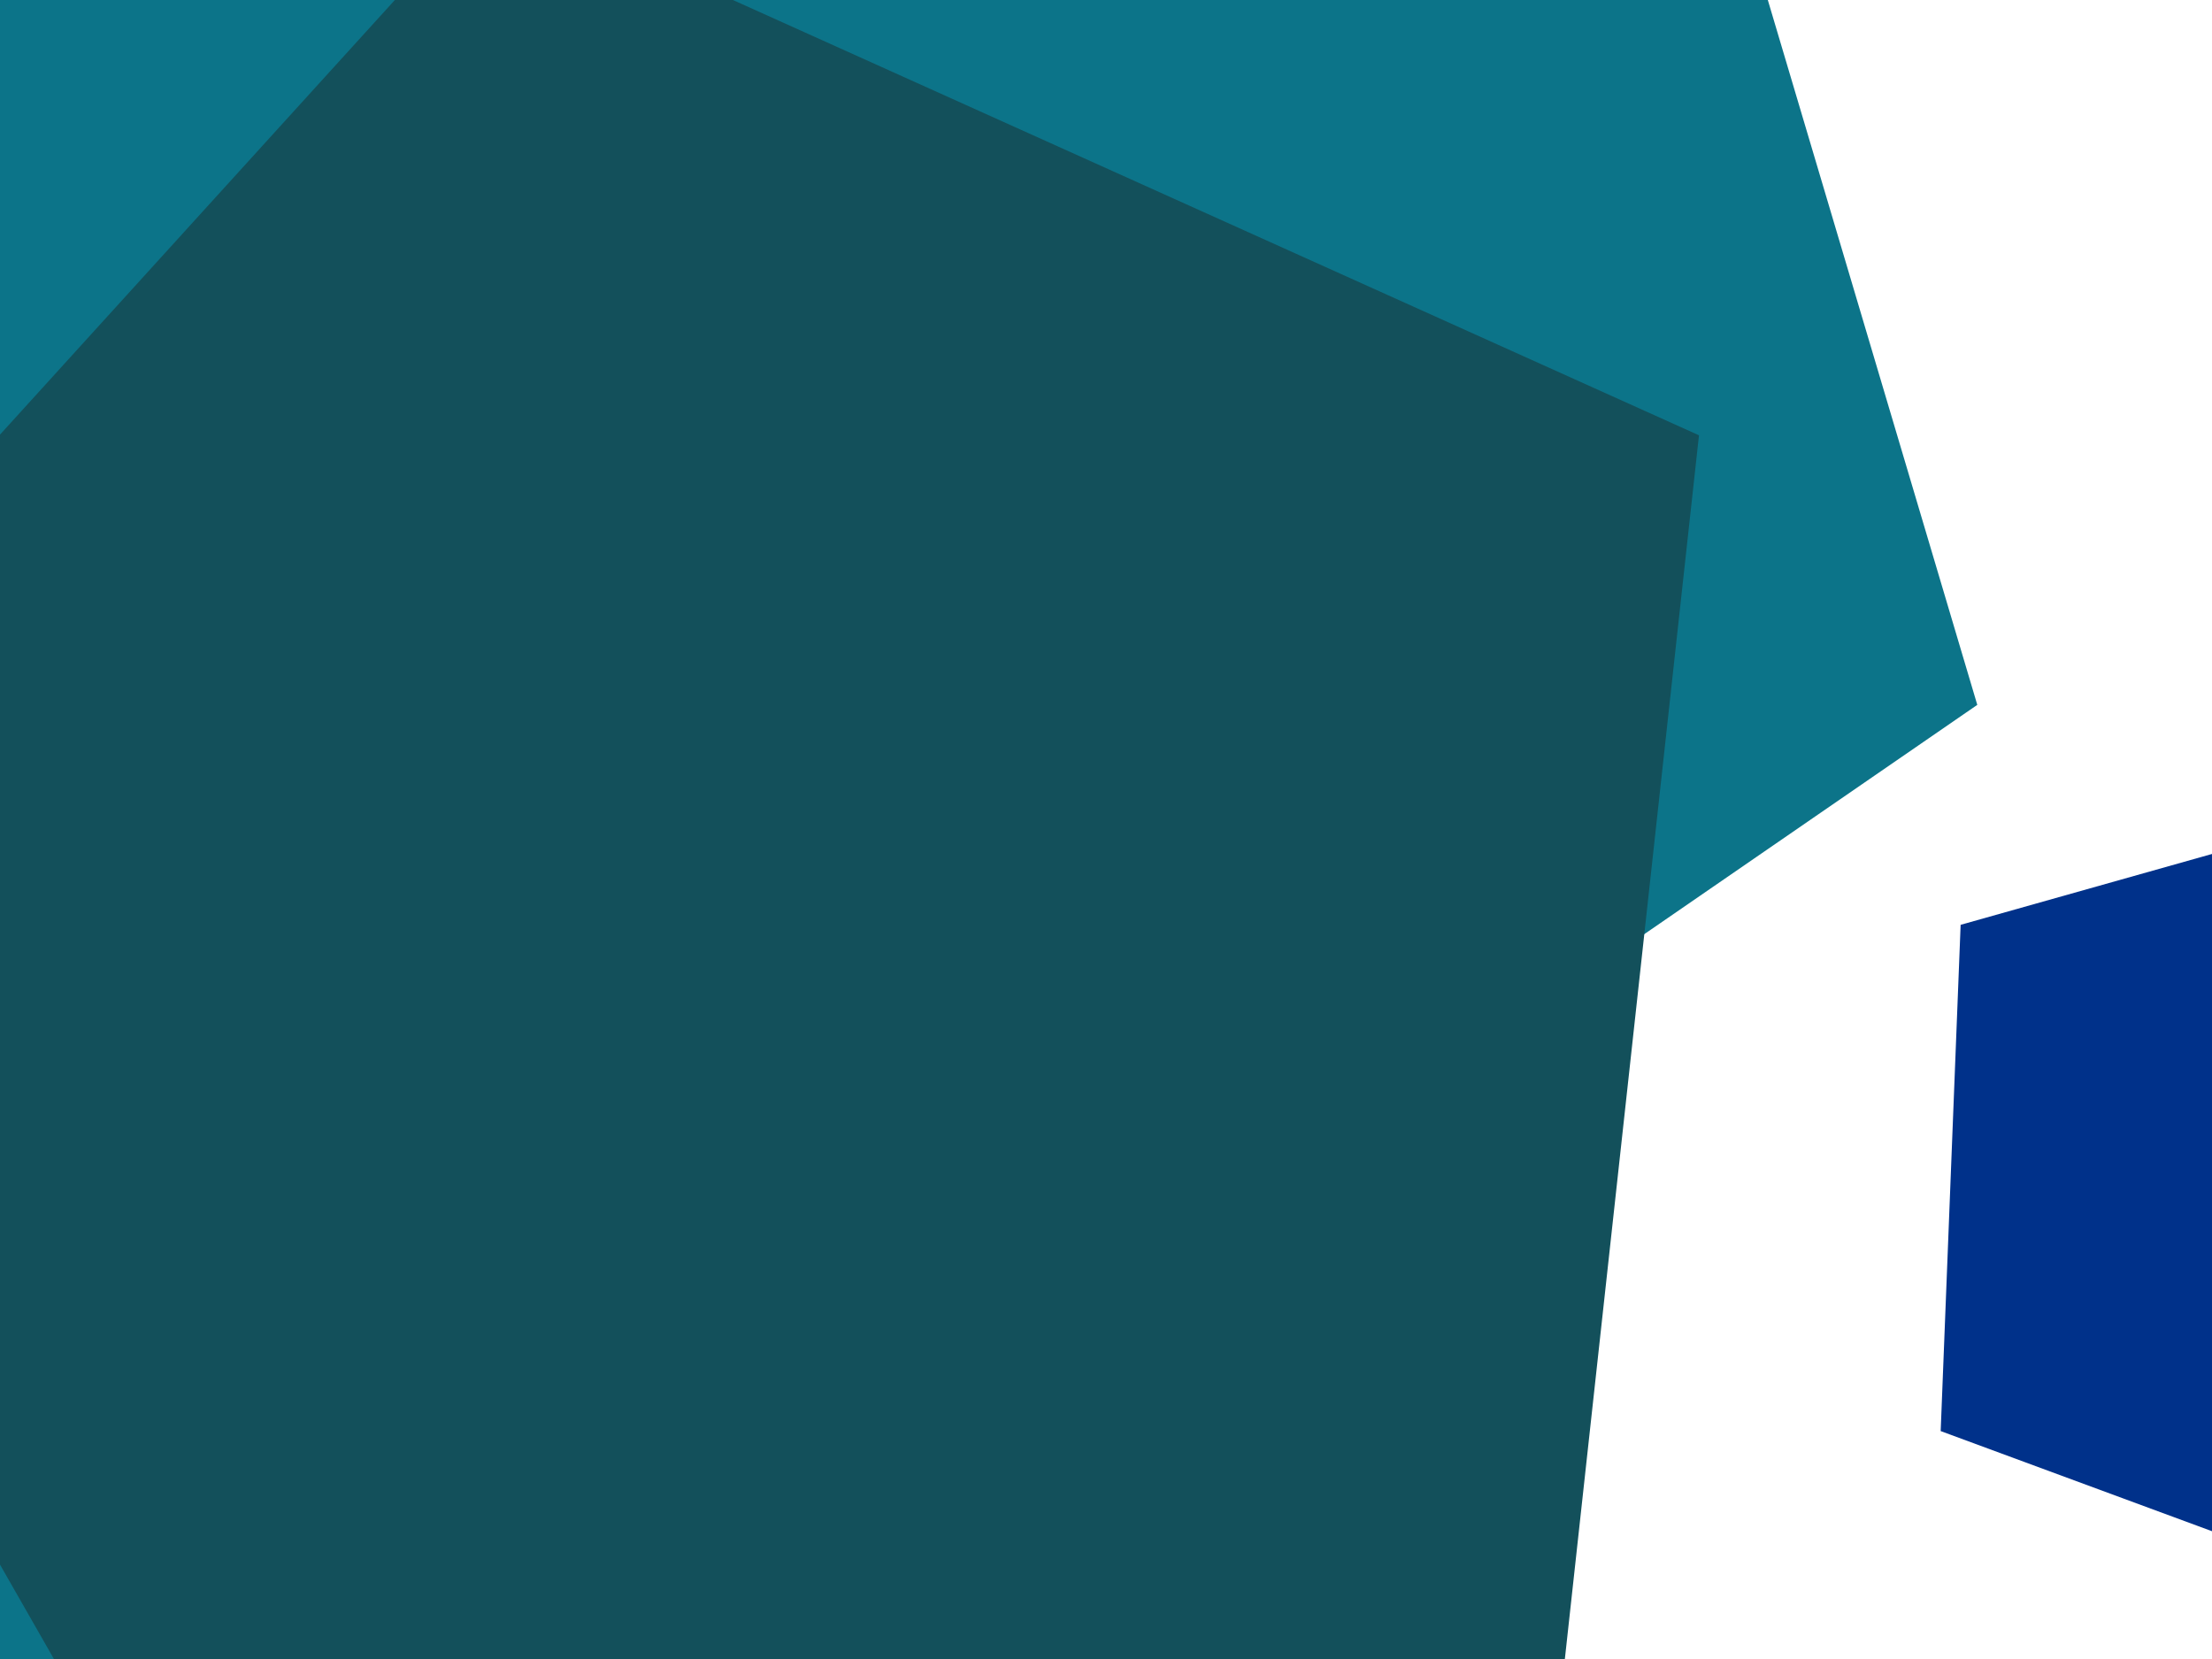 <svg id="e1T237yEp9A1"
  xmlns="http://www.w3.org/2000/svg"
  xmlns:xlink="http://www.w3.org/1999/xlink"
  viewBox="0 0 640 480"
  shape-rendering="geometricPrecision"
  text-rendering="geometricPrecision">
    <polygon points="0,-612.428 582.453,-189.251 359.976,495.464 -359.976,495.464 -582.453,-189.251 0,-612.428"
      transform="matrix(-.333 0.943-.943-.333-5.43 0)"
      fill="#0C7489" stroke-width="0"/>
        <polygon points="0,-325.634 309.697,-100.627 191.403,263.444 -191.403,263.444 -309.697,-100.627 0,-325.634"
          transform="matrix(.496 0.868-.868 0.496 208.918 287.459)"
          fill="#13505B"
          stroke-width="0"/>
            <polygon points="0,-124.735 118.63,-38.545 73.317,100.913 -73.317,100.913 -118.63,-38.545 0,-124.735"
              transform="matrix(.619-.785 0.785 0.619 665.189 344.791)"
  fill="#00318a"
  stroke-width="0"/></svg>